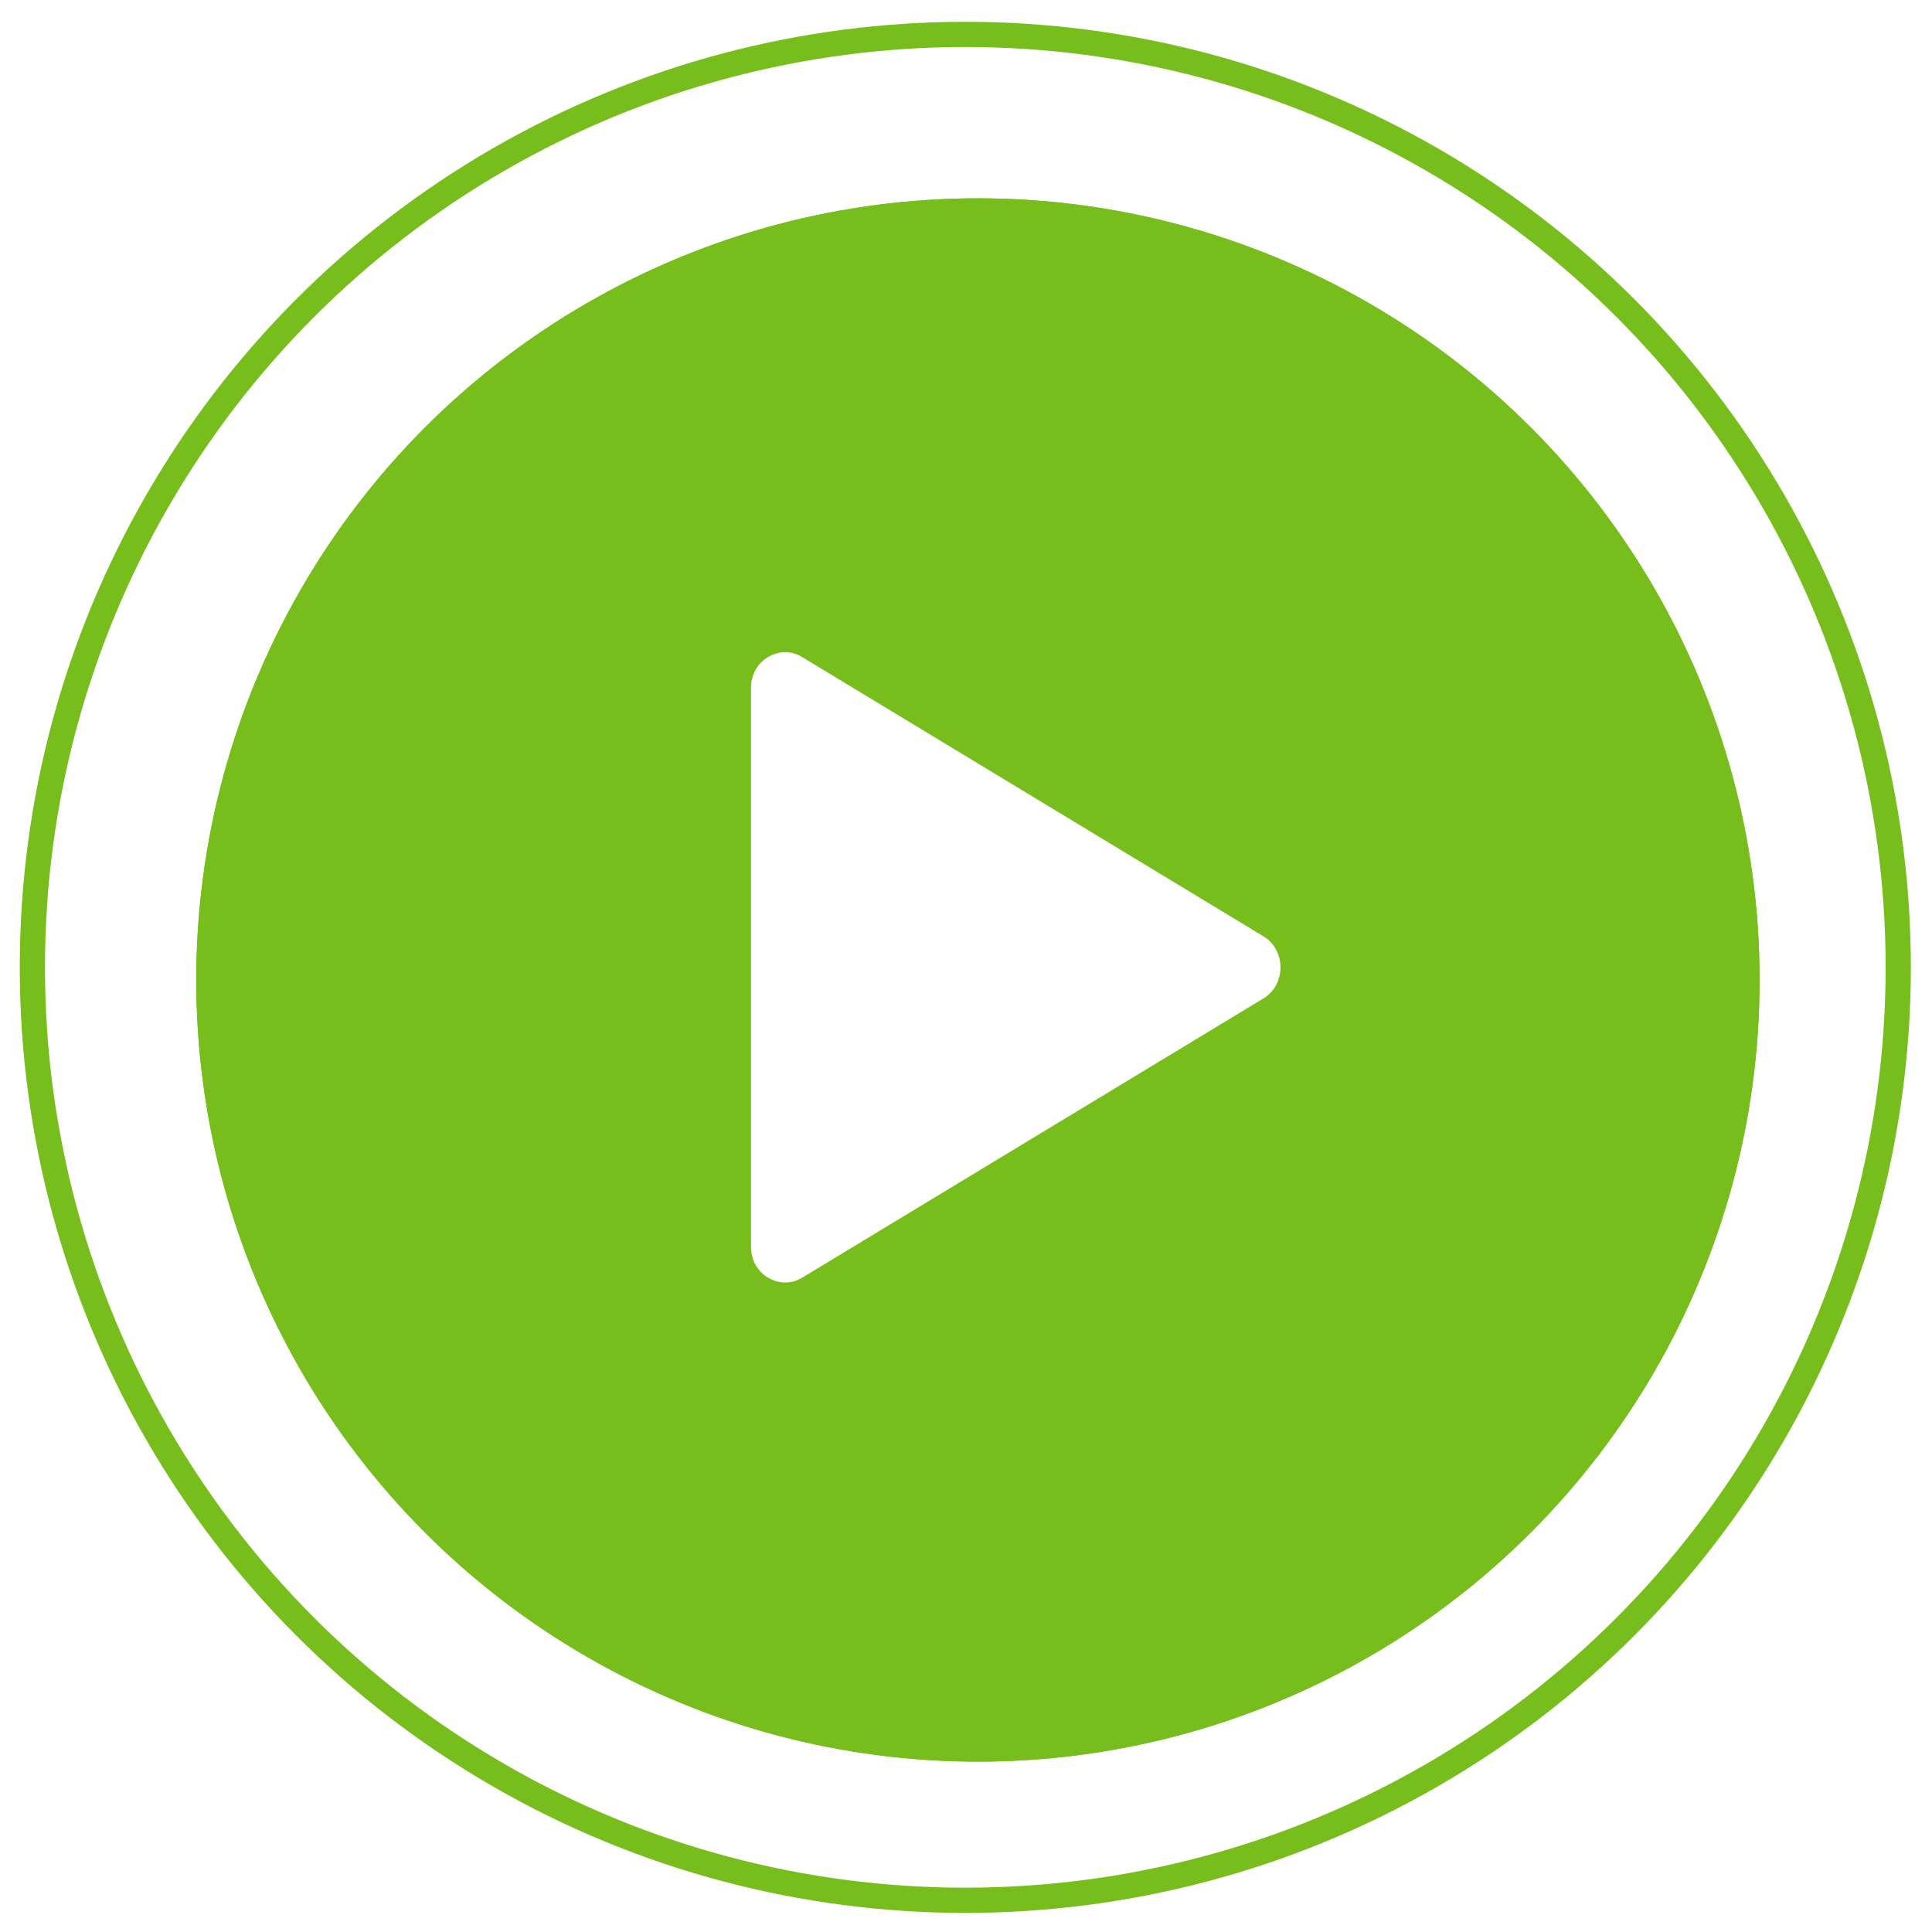 <svg width="81" height="81" viewBox="0 0 81 81" fill="none" xmlns="http://www.w3.org/2000/svg">
<circle cx="40.471" cy="40.557" r="39.114" stroke="#77BE1D" stroke-width="1.057"/>
<g filter="url(#filter0_b_1804_8778)">
<circle cx="41" cy="41.086" r="32.771" fill="#77BE1D"/>
<circle cx="41" cy="41.086" r="32.243" stroke="#77BE1D" stroke-width="1.057"/>
</g>
<path d="M53.243 42.312L53.24 42.314L33.902 54.022C33.902 54.022 33.902 54.022 33.902 54.022C32.631 54.79 30.957 53.873 30.957 52.264V28.849C30.957 27.242 32.628 26.323 33.902 27.094L33.902 27.094L53.24 38.801L53.243 38.803C53.535 38.977 53.78 39.23 53.952 39.538C54.123 39.846 54.214 40.198 54.214 40.558C54.214 40.917 54.123 41.269 53.952 41.578C53.78 41.886 53.535 42.139 53.243 42.312Z" fill="white" stroke="#77BE1D" stroke-width="1.057"/>
<defs>
<filter id="filter0_b_1804_8778" x="4" y="4.086" width="74" height="74" filterUnits="userSpaceOnUse" color-interpolation-filters="sRGB">
<feFlood flood-opacity="0" result="BackgroundImageFix"/>
<feGaussianBlur in="BackgroundImageFix" stdDeviation="2.114"/>
<feComposite in2="SourceAlpha" operator="in" result="effect1_backgroundBlur_1804_8778"/>
<feBlend mode="normal" in="SourceGraphic" in2="effect1_backgroundBlur_1804_8778" result="shape"/>
</filter>
</defs>
</svg>

